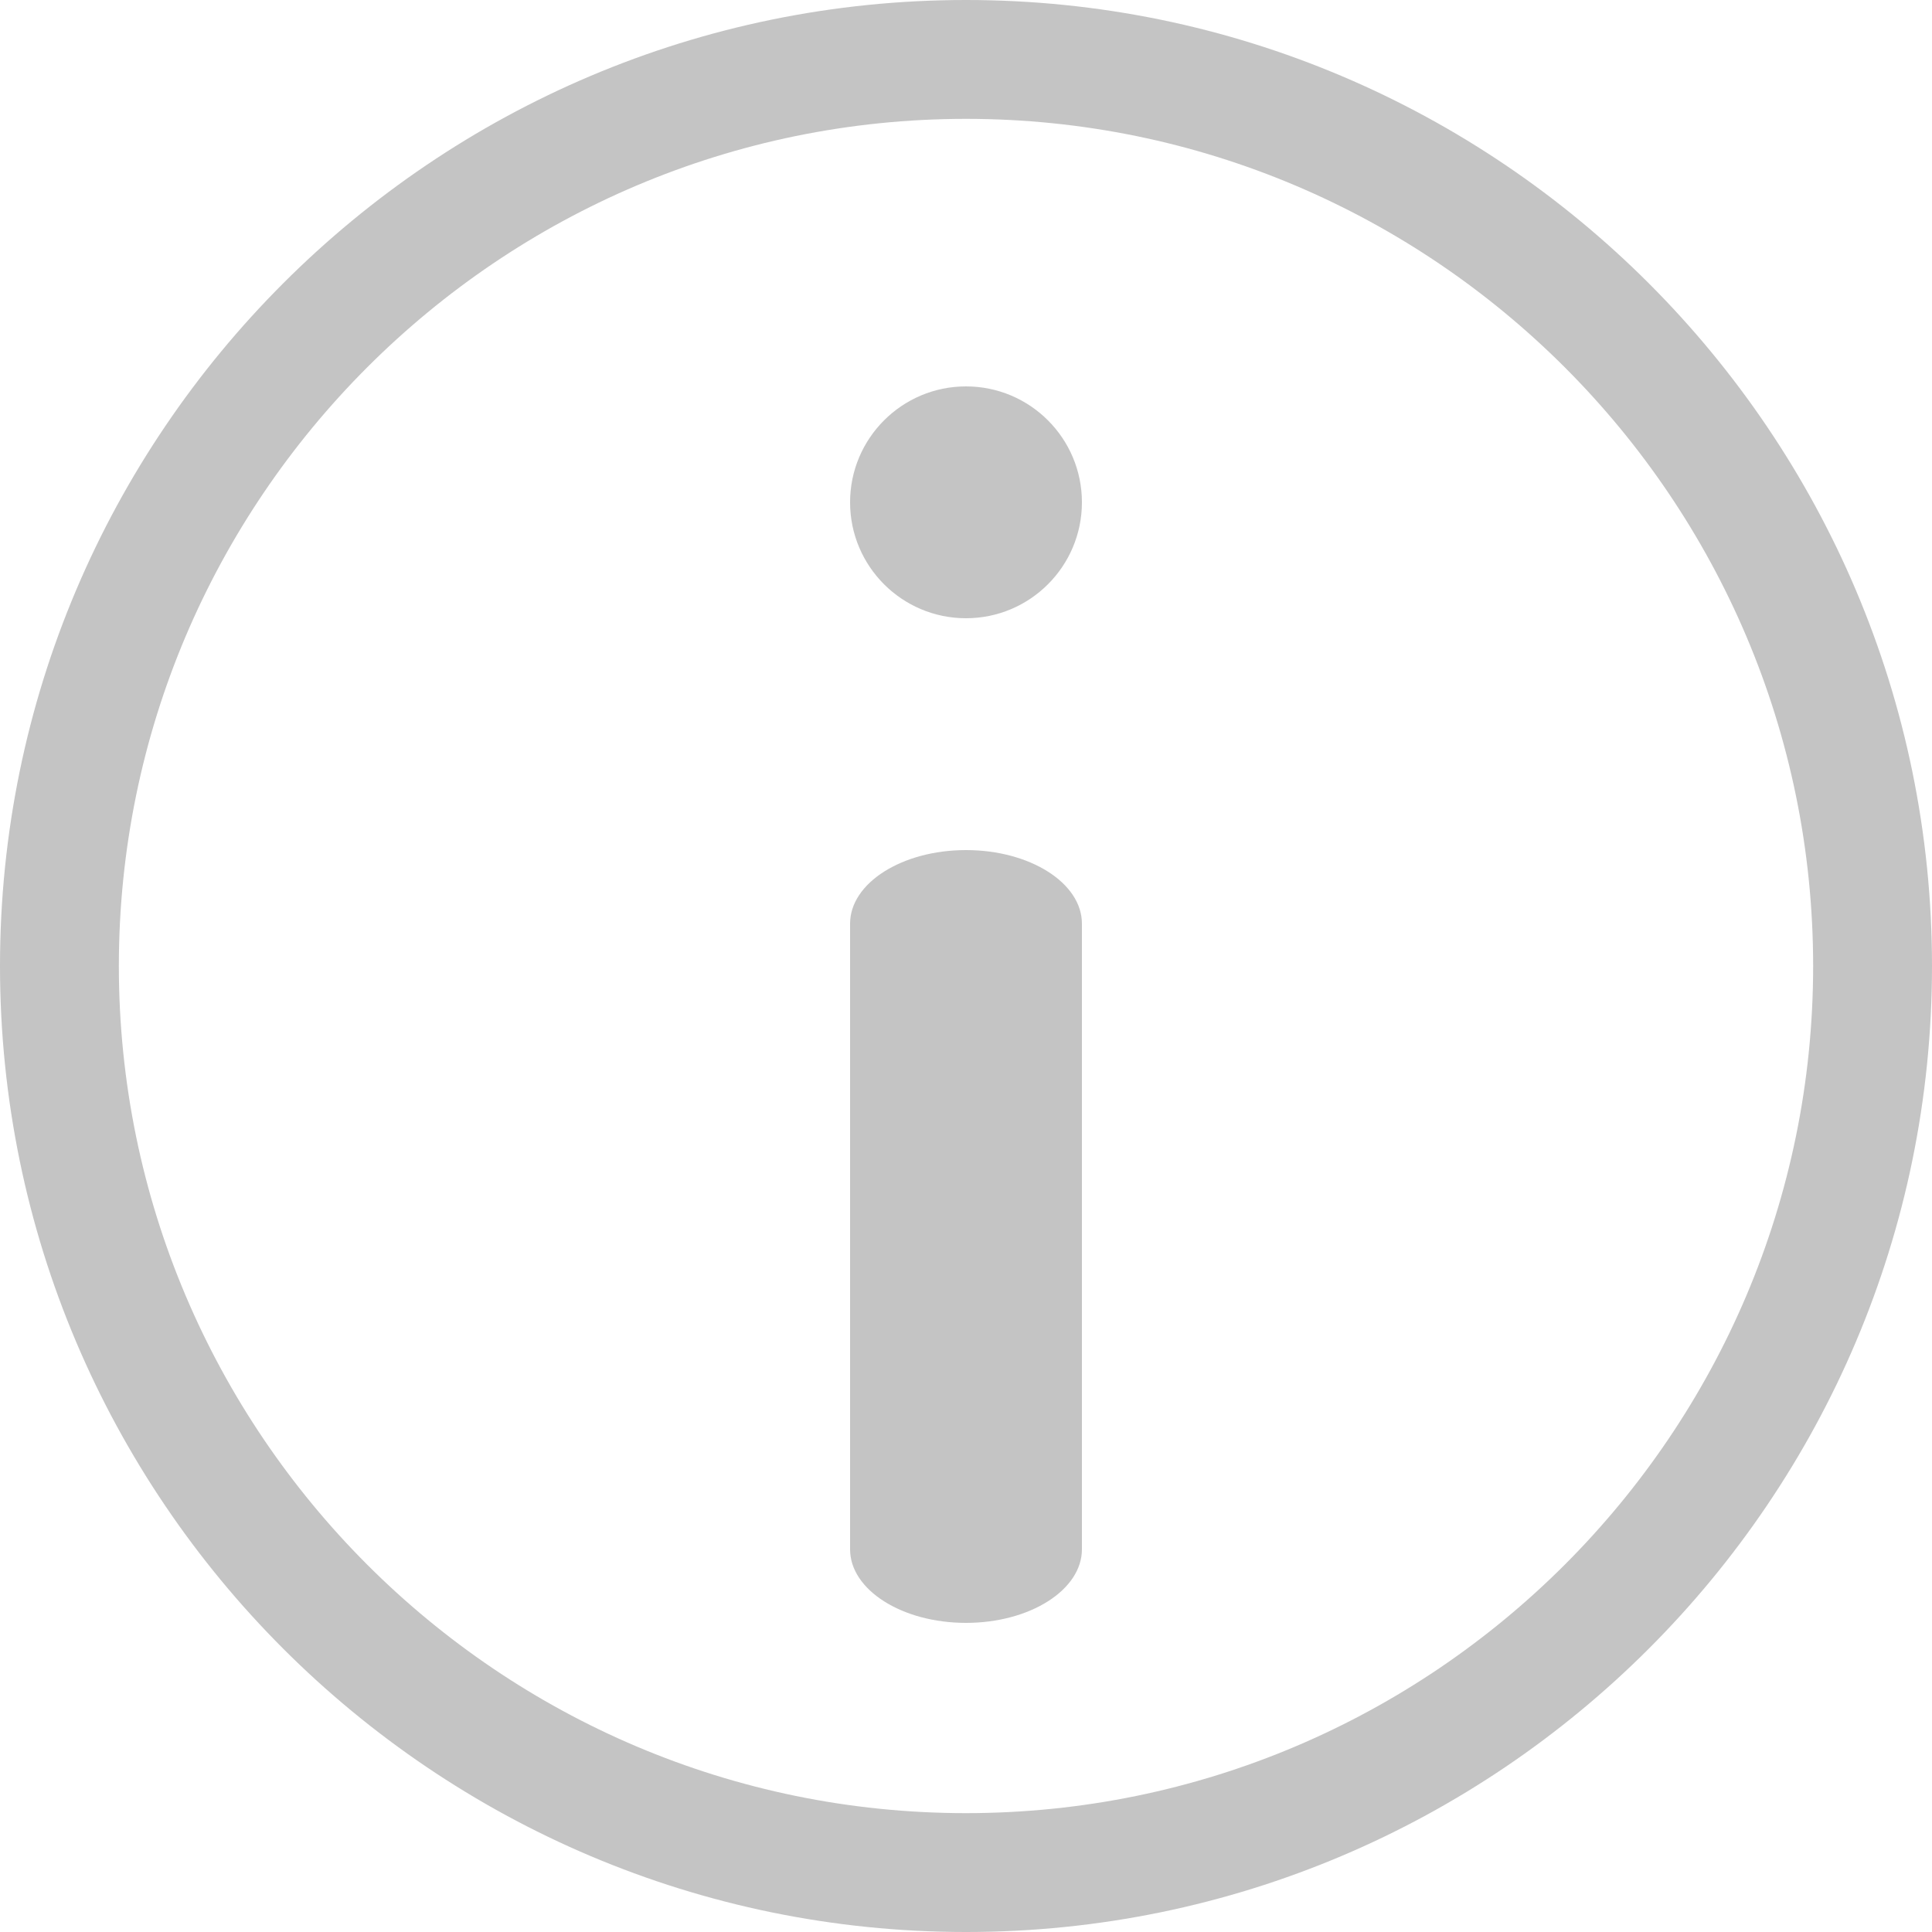 <svg width="25" height="25" viewBox="0 0 25 25" fill="none" xmlns="http://www.w3.org/2000/svg">
    <path d="M12.5 0C5.608 0 0 5.607 0 12.5C0 19.393 5.608 25 12.5 25C19.392 25 25 19.393 25 12.5C25 5.607 19.392 0 12.5 0ZM12.5 23.462C6.456 23.462 1.538 18.544 1.538 12.5C1.538 6.456 6.456 1.538 12.5 1.538C18.544 1.538 23.462 6.456 23.462 12.5C23.462 18.544 18.544 23.462 12.5 23.462Z"
          fill="#C4C4C4"/>
    <path d="M12.5 8C13.328 8 14 7.328 14 6.5C14 5.672 13.328 5 12.5 5C11.672 5 11 5.672 11 6.5C11 7.328 11.672 8 12.5 8Z"
          fill="#C4C4C4"/>
    <path d="M12.5 11C11.672 11 11 11.427 11 11.952V20.048C11 20.573 11.672 21 12.5 21C13.328 21 14 20.573 14 20.048V11.952C14 11.426 13.328 11 12.5 11Z"
          fill="#C4C4C4"/>
</svg>
